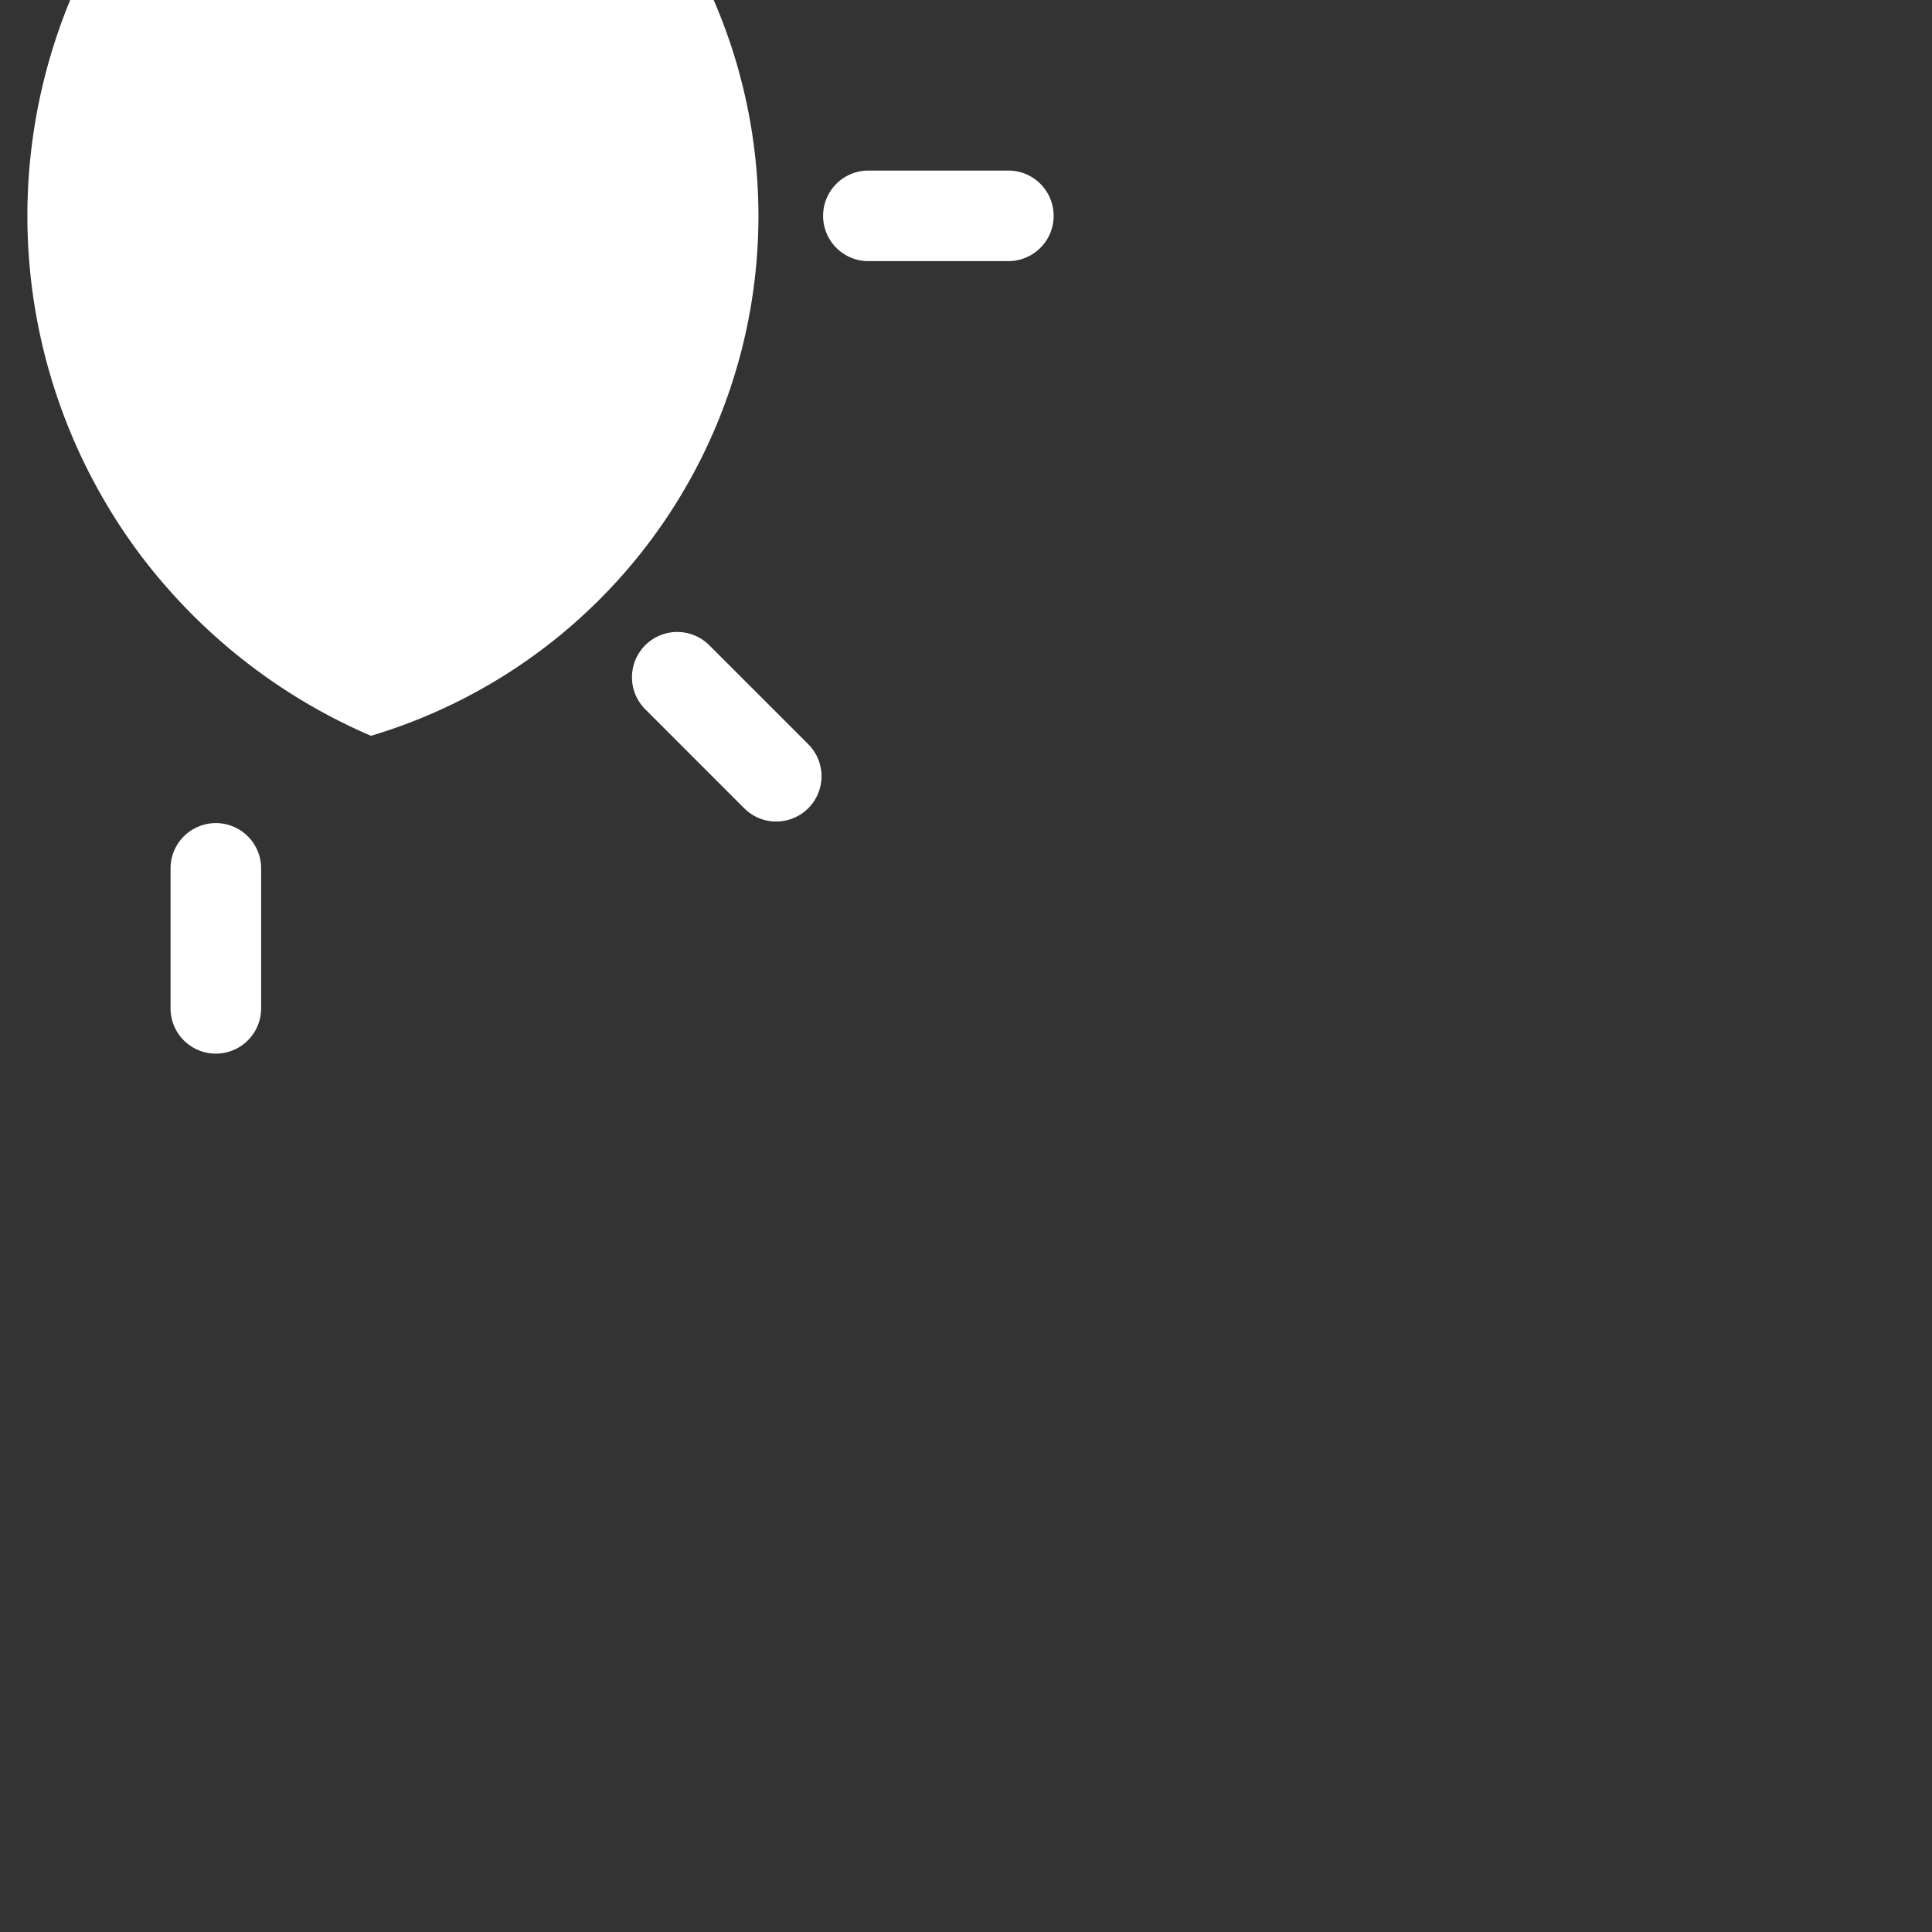 <?xml version="1.0" ?>
<svg viewBox="0 0 512 512" xmlns="http://www.w3.org/2000/svg">
  <rect x="0" y="0" width="512" height="512" fill="#333333" stroke="none"/>
  <style>
    path {
      fill: #fff;
      transform-origin: center;
      transform: scale(1.2);
    }
  </style>
  <g id="Eclipse">
    <!-- <path d="M223.2363,342.7529a144.8413,144.8413,0,0,1,0-173.5058,145.8026,145.8026,0,0,1,34.73-33.0512c-.6551-.0107-1.3091-.025-1.9666-.025a119.8291,119.8291,0,0,0,0,239.6582c.6572,0,1.311-.0143,1.9658-.025A145.8009,145.8009,0,0,1,223.2363,342.7529Z"/> -->
    <path d="M239.241,181.24a124.843,124.843,0,0,0,0,149.52A126.177,126.177,0,0,0,290.26,370.831a119.834,119.834,0,0,0,0-229.661A126.177,126.177,0,0,0,239.241,181.24Z"/>
    <path d="M256,121.892a10,10,0,0,1-10-10V80.98a10,10,0,0,1,20,0v30.912A10,10,0,0,1,256,121.892Z"/>
    <path d="M256,441.02a10,10,0,0,1-10-10V400.108a10,10,0,0,1,20,0V431.02A10,10,0,0,1,256,441.02Z"/>
    <path d="M111.892,266H80.981a10,10,0,0,1,0-20h30.911a10,10,0,0,1,0,20Z"/>
    <path d="M431.02,266H400.108a10,10,0,0,1,0-20H431.02a10,10,0,0,1,0,20Z"/>
    <path d="M132.242,389.758a10,10,0,0,1-7.071-17.071l21.857-21.857a10,10,0,1,1,14.143,14.143l-21.857,21.857A9.969,9.969,0,0,1,132.242,389.758Z"/>
    <path d="M357.9,164.1a10,10,0,0,1-7.071-17.071l21.857-21.858a10,10,0,1,1,14.143,14.142l-21.857,21.858A9.97,9.97,0,0,1,357.9,164.1Z"/>
    <path d="M379.758,389.758a9.969,9.969,0,0,1-7.071-2.929l-21.857-21.857a10,10,0,0,1,14.143-14.143l21.857,21.857a10,10,0,0,1-7.071,17.071Z"/>
    <path d="M154.1,164.1a9.968,9.968,0,0,1-7.071-2.929L125.171,139.313a10,10,0,1,1,14.143-14.142l21.857,21.858A10,10,0,0,1,154.1,164.1Z"/>
  </g>
</svg>
